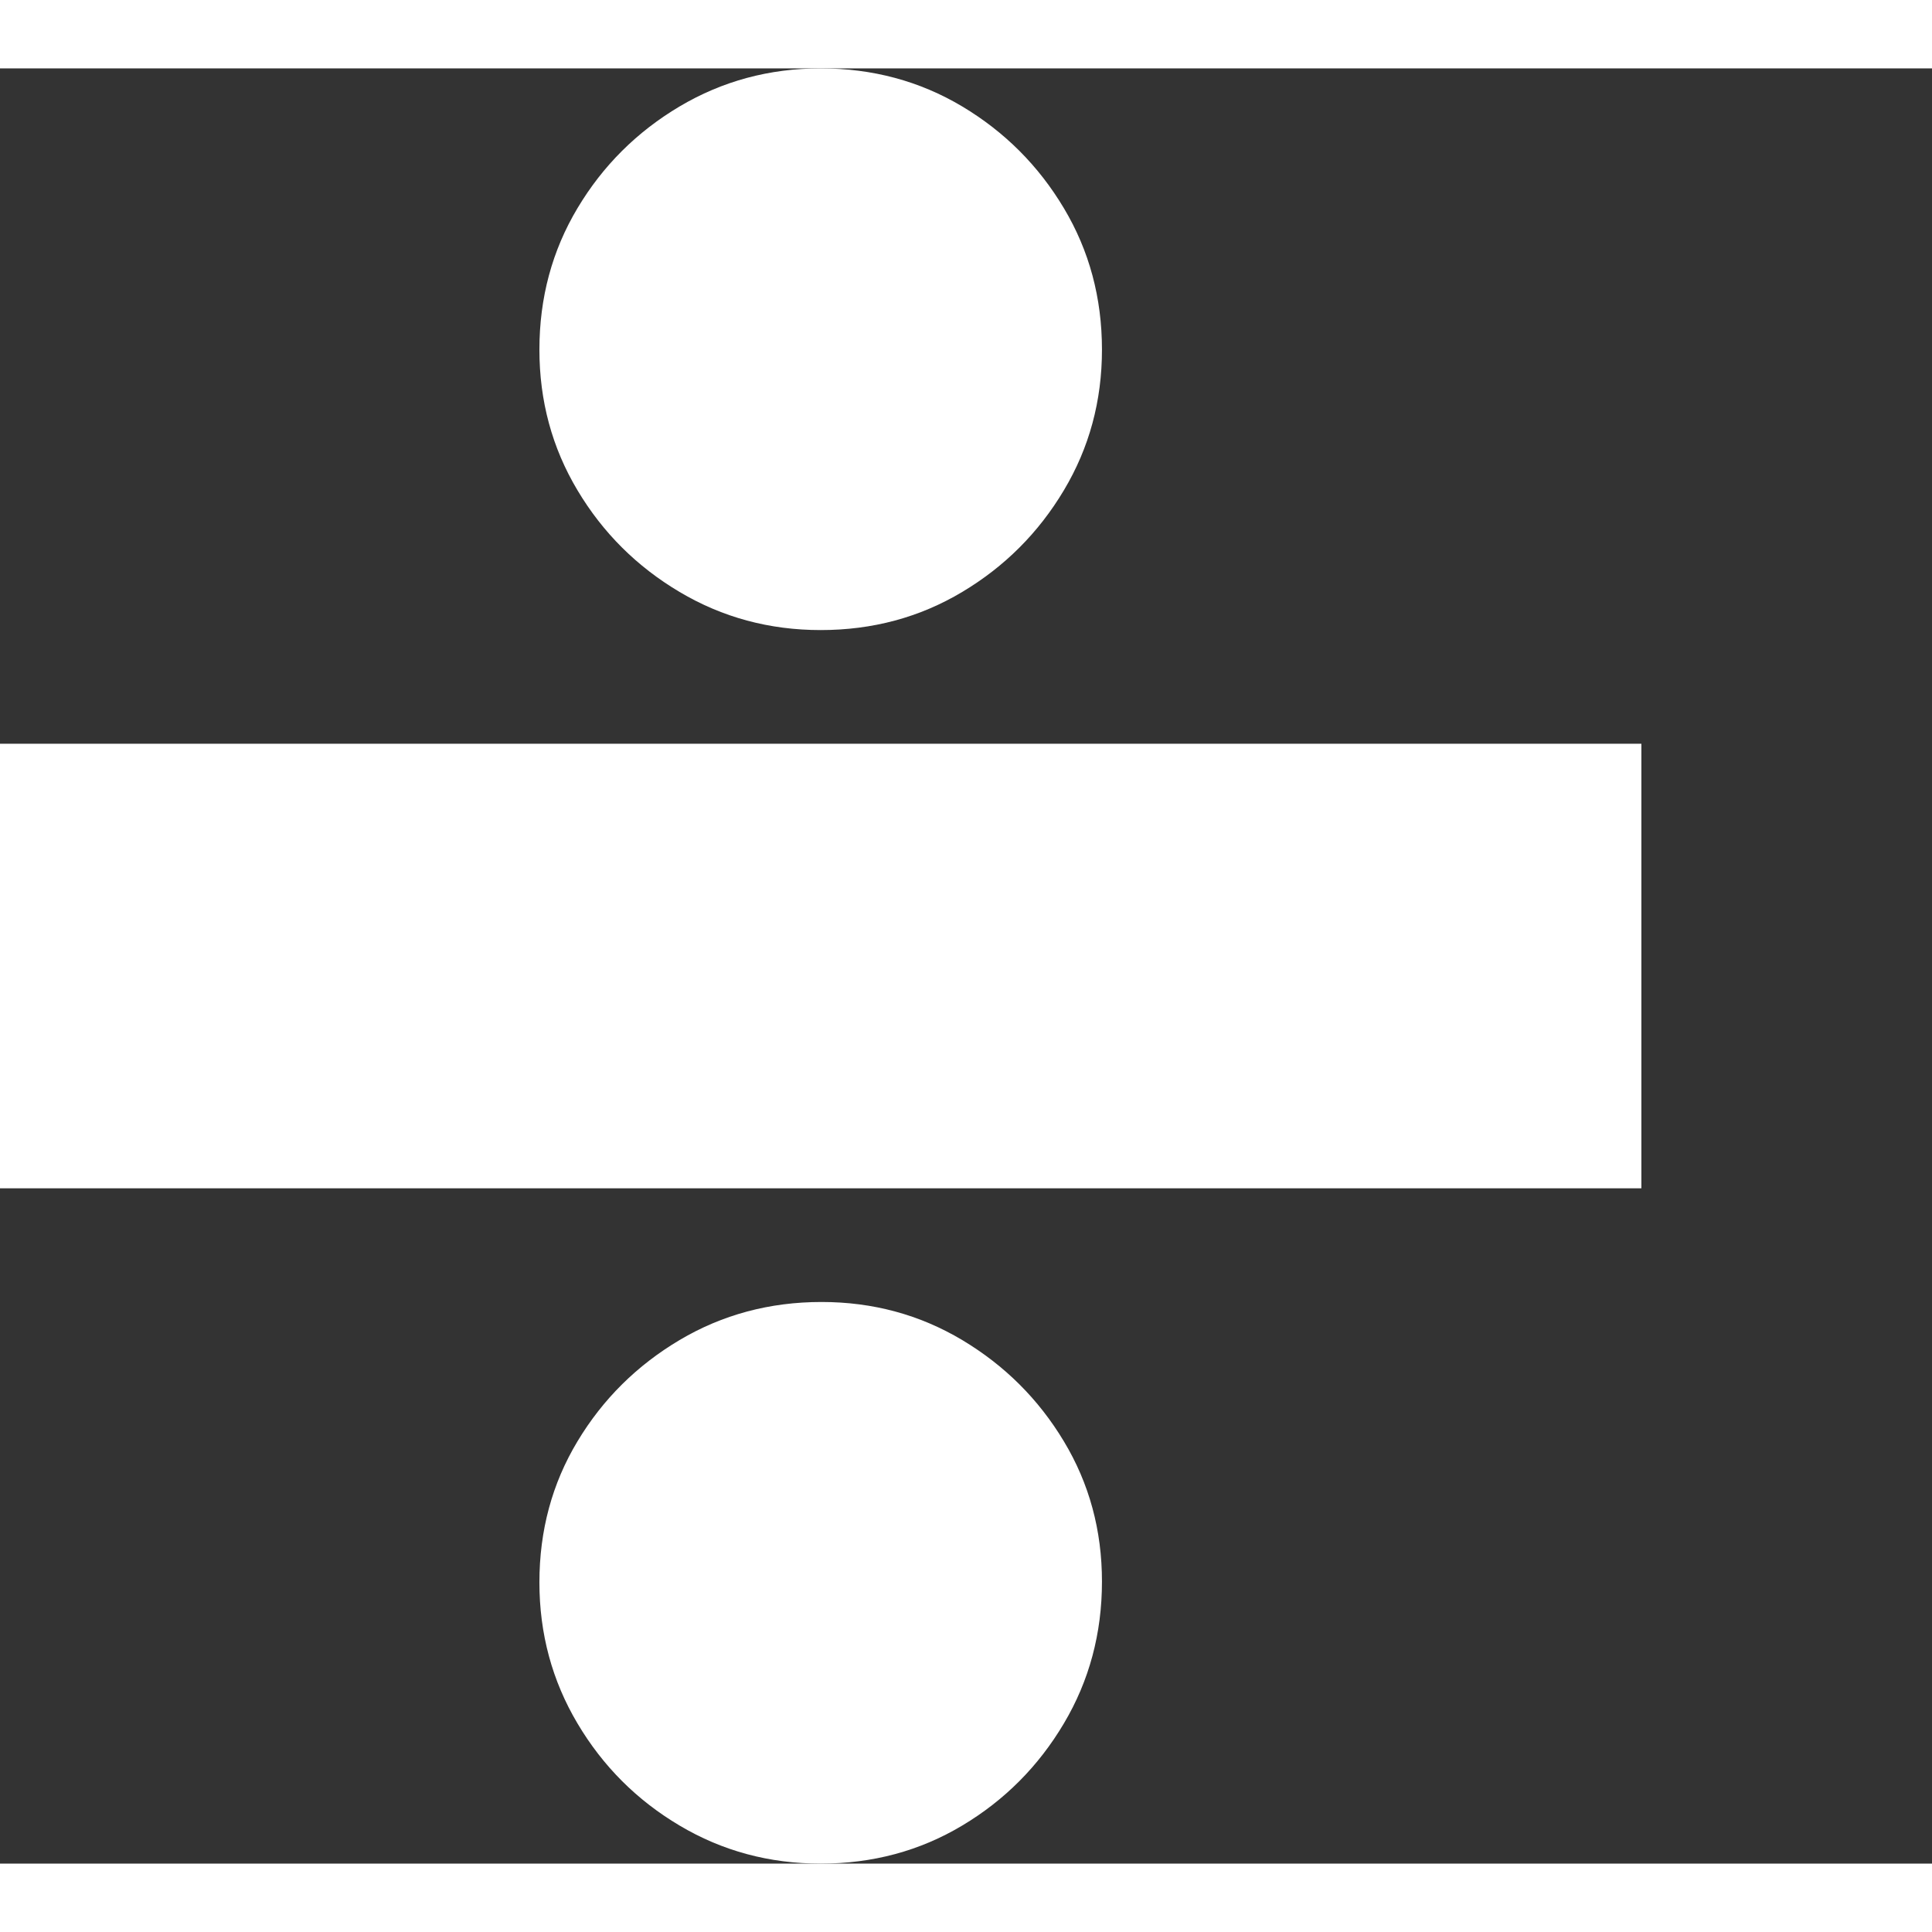 <svg version="1.1" xmlns="http://www.w3.org/2000/svg" style="fill:rgba(0,0,0,1.0)" width="256" height="256" viewBox="0 0 35.312 32.812"><rect x="0" y="0" width="35.312" height="32.812" fill="#333333" stroke="none"/><path fill="rgb(255, 255, 255)" d="M0 20.469 L0 12.344 L30 12.344 L30 20.469 Z M15 32.812 C14.062 32.812 13.203 32.581 12.422 32.117 C11.641 31.654 11.018 31.031 10.555 30.25 C10.091 29.469 9.859 28.609 9.859 27.672 C9.859 26.724 10.091 25.865 10.555 25.094 C11.018 24.323 11.641 23.706 12.422 23.242 C13.203 22.779 14.068 22.547 15.016 22.547 C15.953 22.547 16.81 22.779 17.586 23.242 C18.362 23.706 18.982 24.323 19.445 25.094 C19.909 25.865 20.141 26.719 20.141 27.656 C20.141 28.604 19.909 29.469 19.445 30.25 C18.982 31.031 18.362 31.654 17.586 32.117 C16.81 32.581 15.948 32.812 15 32.812 Z M15 10.266 C14.062 10.266 13.203 10.034 12.422 9.57 C11.641 9.107 11.018 8.487 10.555 7.711 C10.091 6.935 9.859 6.078 9.859 5.141 C9.859 4.193 10.091 3.331 10.555 2.555 C11.018 1.779 11.641 1.159 12.422 0.695 C13.203 0.232 14.062 -0 15 -0 C15.948 -0 16.81 0.232 17.586 0.695 C18.362 1.159 18.982 1.779 19.445 2.555 C19.909 3.331 20.141 4.193 20.141 5.141 C20.141 6.078 19.909 6.935 19.445 7.711 C18.982 8.487 18.362 9.107 17.586 9.57 C16.81 10.034 15.948 10.266 15 10.266 Z M35.312 27.344" /></svg>